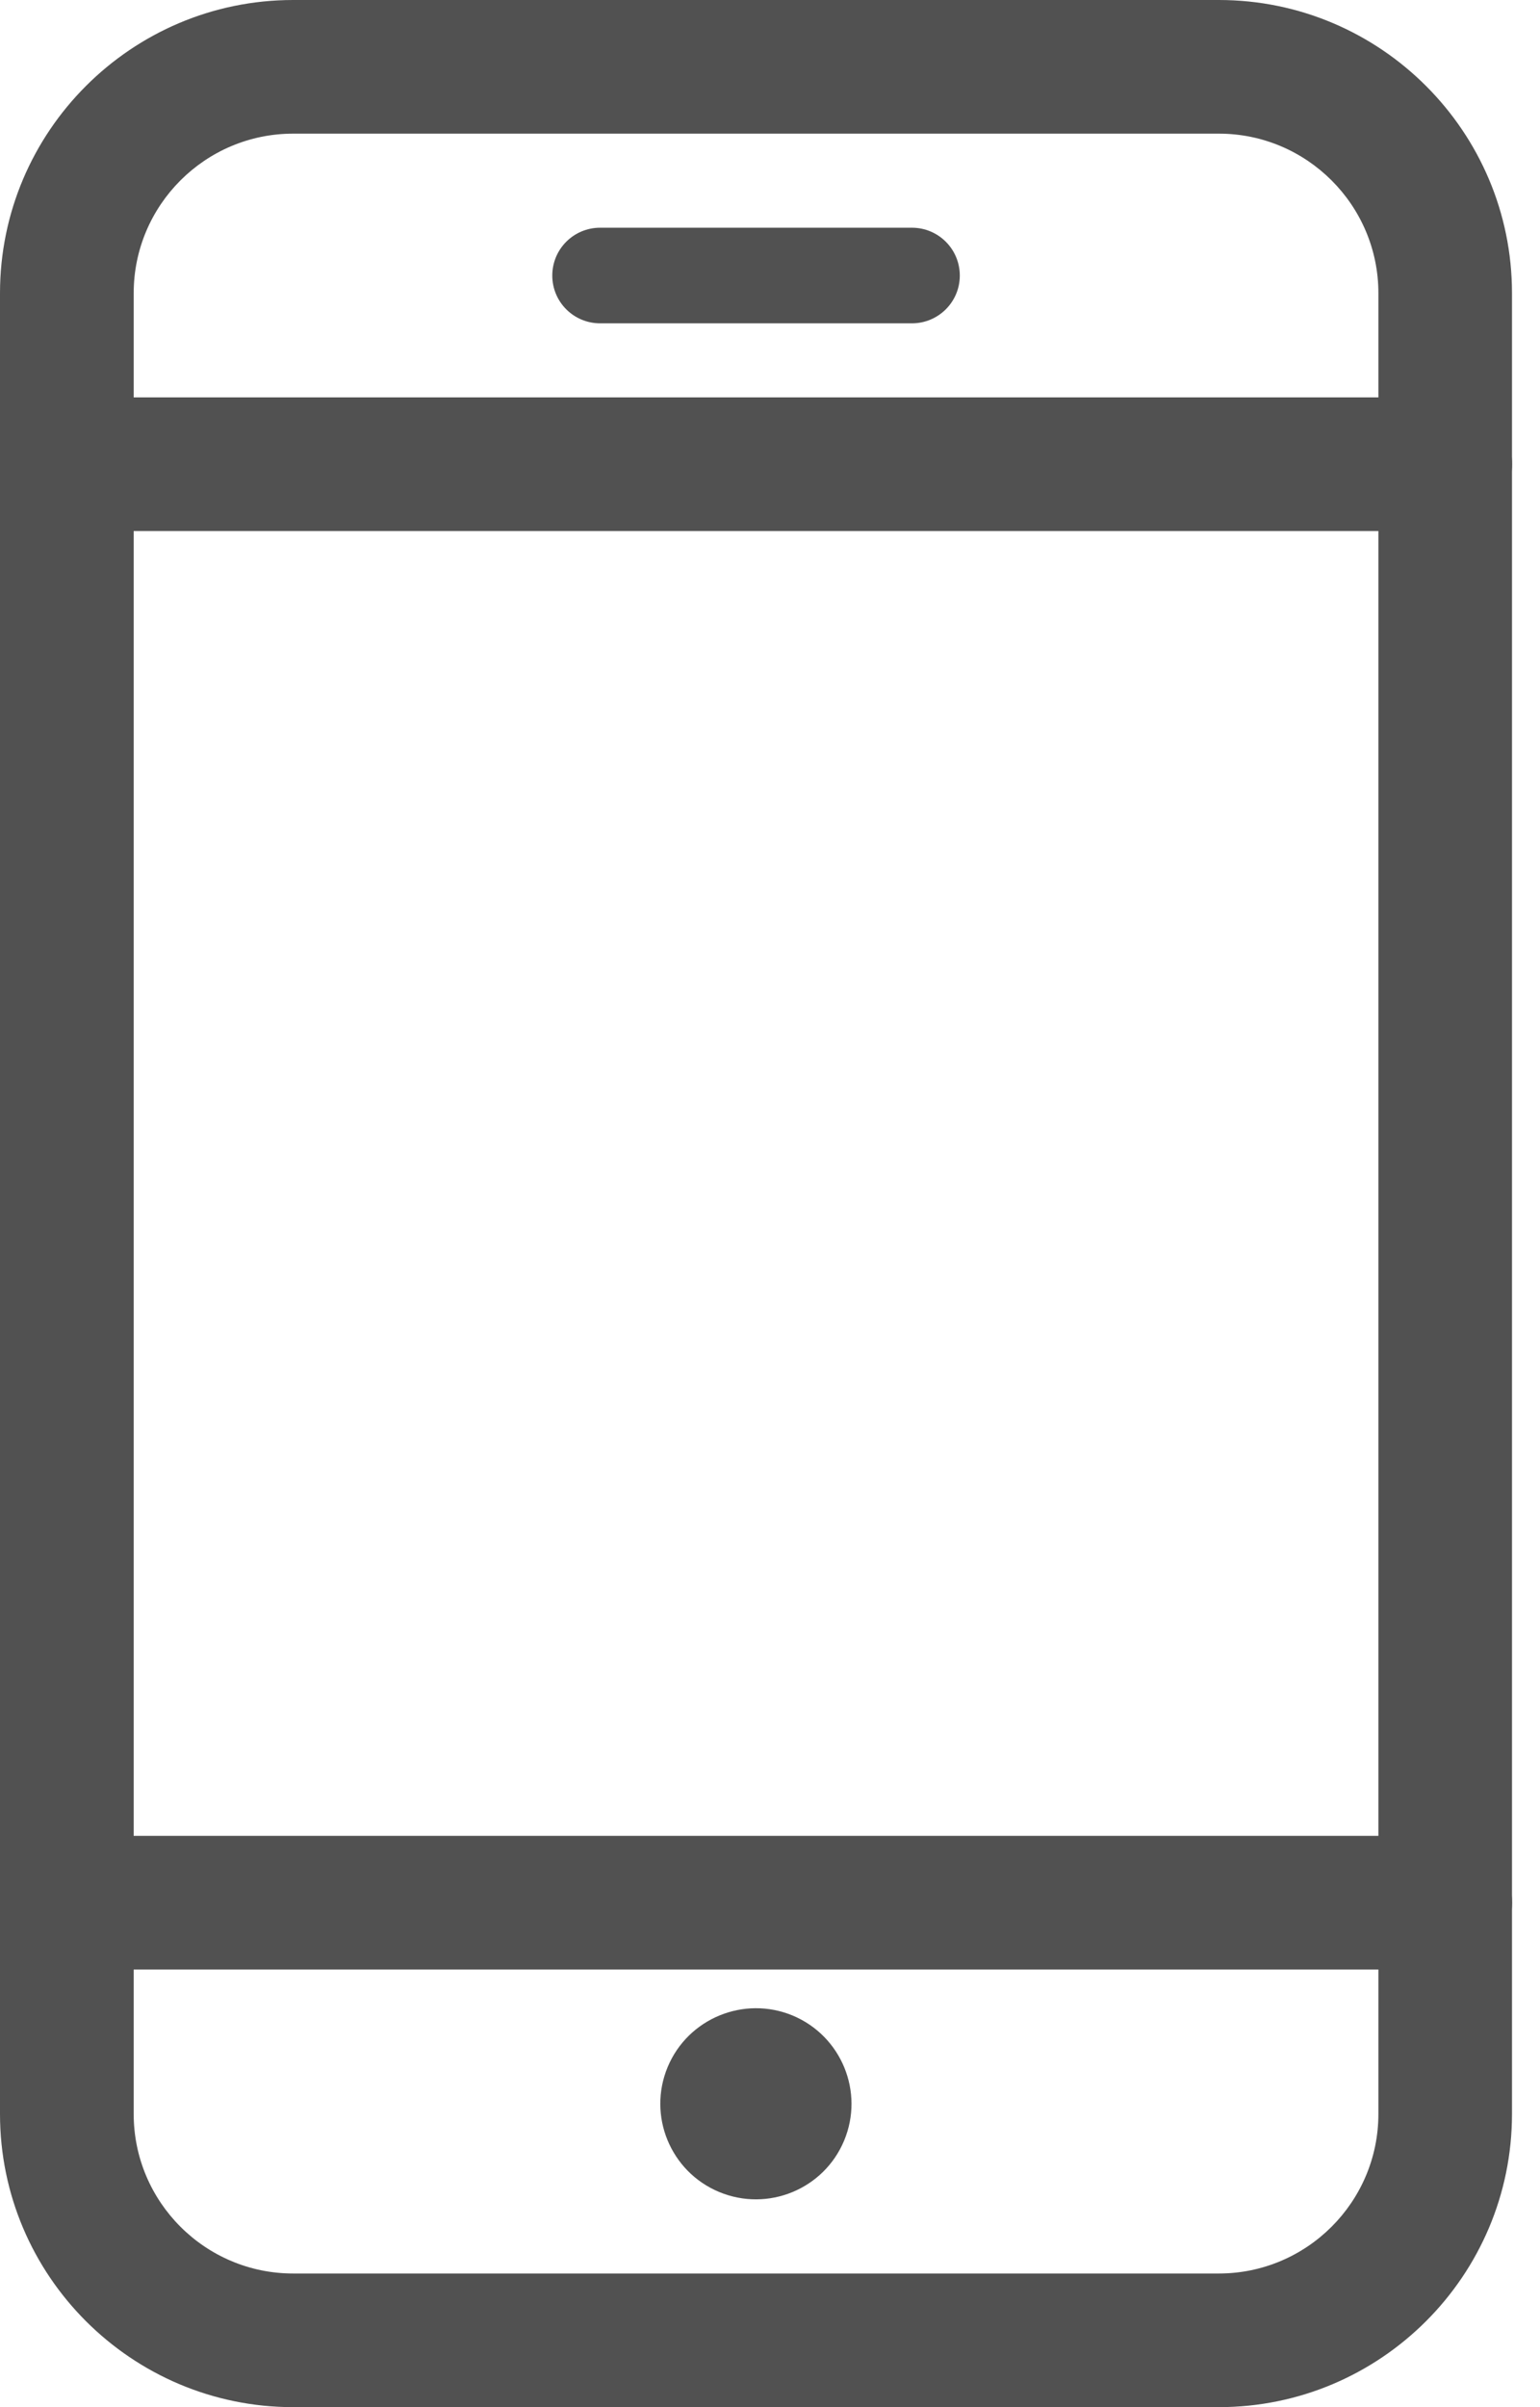 <svg width="16" height="25" viewBox="0 0 16 25" fill="none" xmlns="http://www.w3.org/2000/svg">
<path d="M12.663 25H3.046C1.366 25 0 23.634 0 21.955V3.045C0 1.366 1.366 0 3.046 0H12.663C14.343 0 15.709 1.366 15.709 3.045V21.955C15.709 23.634 14.343 25 12.663 25ZM3.046 1.388C2.132 1.388 1.389 2.131 1.389 3.045V21.955C1.389 22.869 2.132 23.612 3.046 23.612H12.663C13.577 23.612 14.321 22.869 14.321 21.955V3.045C14.321 2.131 13.577 1.388 12.663 1.388H3.046Z" fill="#515151"/>
<path d="M15.015 5.515H0.695C0.312 5.515 0.001 5.204 0.001 4.821C0.001 4.438 0.312 4.127 0.695 4.127H15.015C15.399 4.127 15.71 4.438 15.71 4.821C15.709 5.204 15.399 5.515 15.015 5.515Z" fill="#515151"/>
<path d="M15.015 20.455H0.695C0.312 20.455 0 20.145 0 19.761C0 19.378 0.312 19.067 0.695 19.067H15.015C15.399 19.067 15.71 19.378 15.71 19.761C15.709 20.145 15.399 20.455 15.015 20.455Z" fill="#515151"/>
<path d="M9.475 3.358H6.235C5.96 3.358 5.738 3.136 5.738 2.862C5.738 2.587 5.96 2.365 6.235 2.365H9.475C9.749 2.365 9.972 2.587 9.972 2.862C9.972 3.136 9.749 3.358 9.475 3.358Z" fill="#515151"/>
<path d="M8.77 22.232C8.981 21.726 8.742 21.145 8.236 20.933C7.73 20.723 7.148 20.962 6.937 21.467C6.726 21.973 6.965 22.554 7.471 22.765C7.978 22.976 8.559 22.737 8.77 22.232Z" fill="#515151"/>
</svg>
